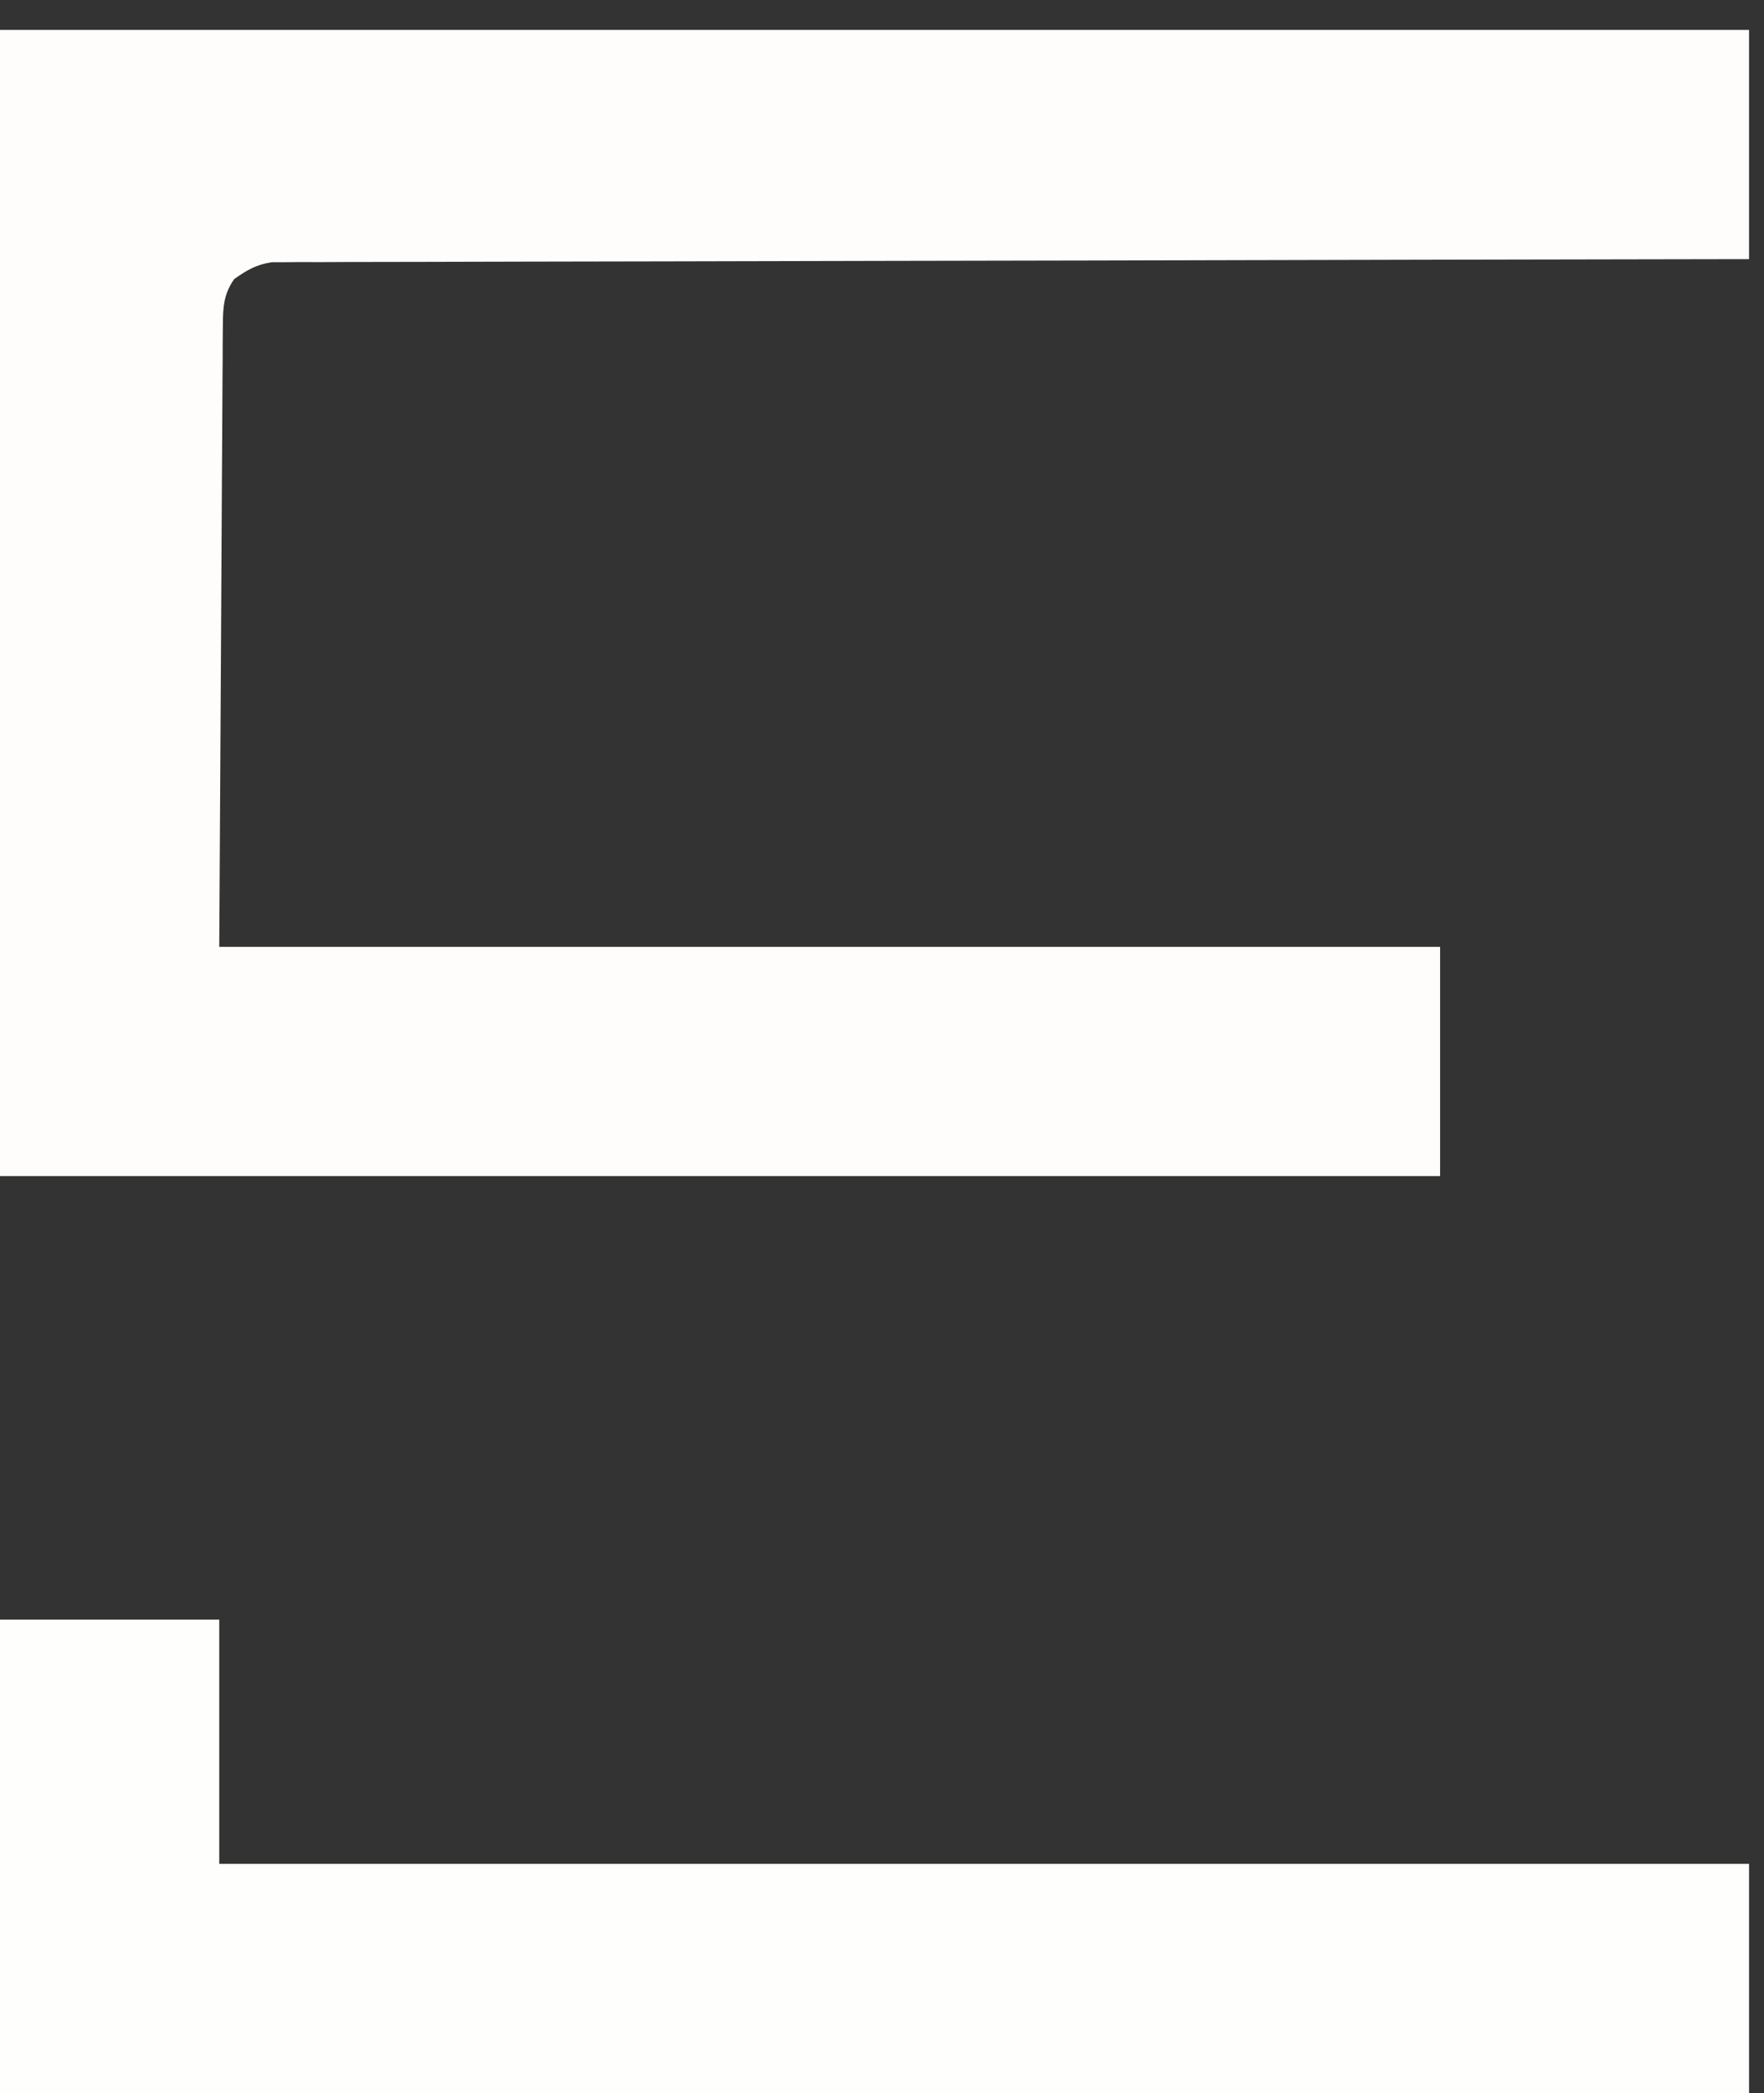 <?xml version="1.0" encoding="UTF-8"?>
<svg version="1.1" xmlns="http://www.w3.org/2000/svg" width="354" height="420">
<rect width="100%" height="100%" fill="#333333" stroke="none"/>
<path d="M0 0 C115.83 0 231.66 0 351 0 C351 15.18 351 30.36 351 46 C345.398 46.009 345.398 46.009 339.682 46.018 C305.449 46.073 271.216 46.143 236.983 46.229 C232.498 46.24 228.013 46.251 223.528 46.262 C222.189 46.266 222.189 46.266 220.822 46.269 C206.357 46.305 191.891 46.329 177.426 46.35 C162.588 46.372 147.749 46.405 132.911 46.449 C123.752 46.475 114.593 46.493 105.434 46.499 C99.157 46.505 92.88 46.521 86.603 46.546 C82.979 46.56 79.355 46.569 75.731 46.565 C71.805 46.561 67.879 46.58 63.952 46.601 C62.804 46.596 61.655 46.592 60.471 46.587 C59.42 46.596 58.368 46.605 57.285 46.615 C55.925 46.618 55.925 46.618 54.538 46.621 C51.438 47.084 49.544 48.201 47 50 C44.847 53.074 44.743 55.721 44.722 59.416 C44.71 60.513 44.699 61.61 44.688 62.741 C44.686 63.944 44.683 65.148 44.681 66.388 C44.666 68.321 44.666 68.321 44.65 70.294 C44.623 73.779 44.608 77.263 44.595 80.748 C44.581 84.019 44.556 87.289 44.532 90.56 C44.469 100.123 44.423 109.687 44.375 119.25 C44.251 140.618 44.127 161.985 44 184 C124.85 184 205.7 184 289 184 C289 199.18 289 214.36 289 230 C193.63 230 98.26 230 0 230 C0 154.1 0 78.2 0 0 Z " fill="#FEFDFB" transform="translate(0,6)"/>
<path d="M0 0 C14.52 0 29.04 0 44 0 C44 16.17 44 32.34 44 49 C145.31 49 246.62 49 351 49 C351 64.18 351 79.36 351 95 C235.17 95 119.34 95 0 95 C0 63.65 0 32.3 0 0 Z " fill="#FEFEFC" transform="translate(0,325)"/>
</svg>
